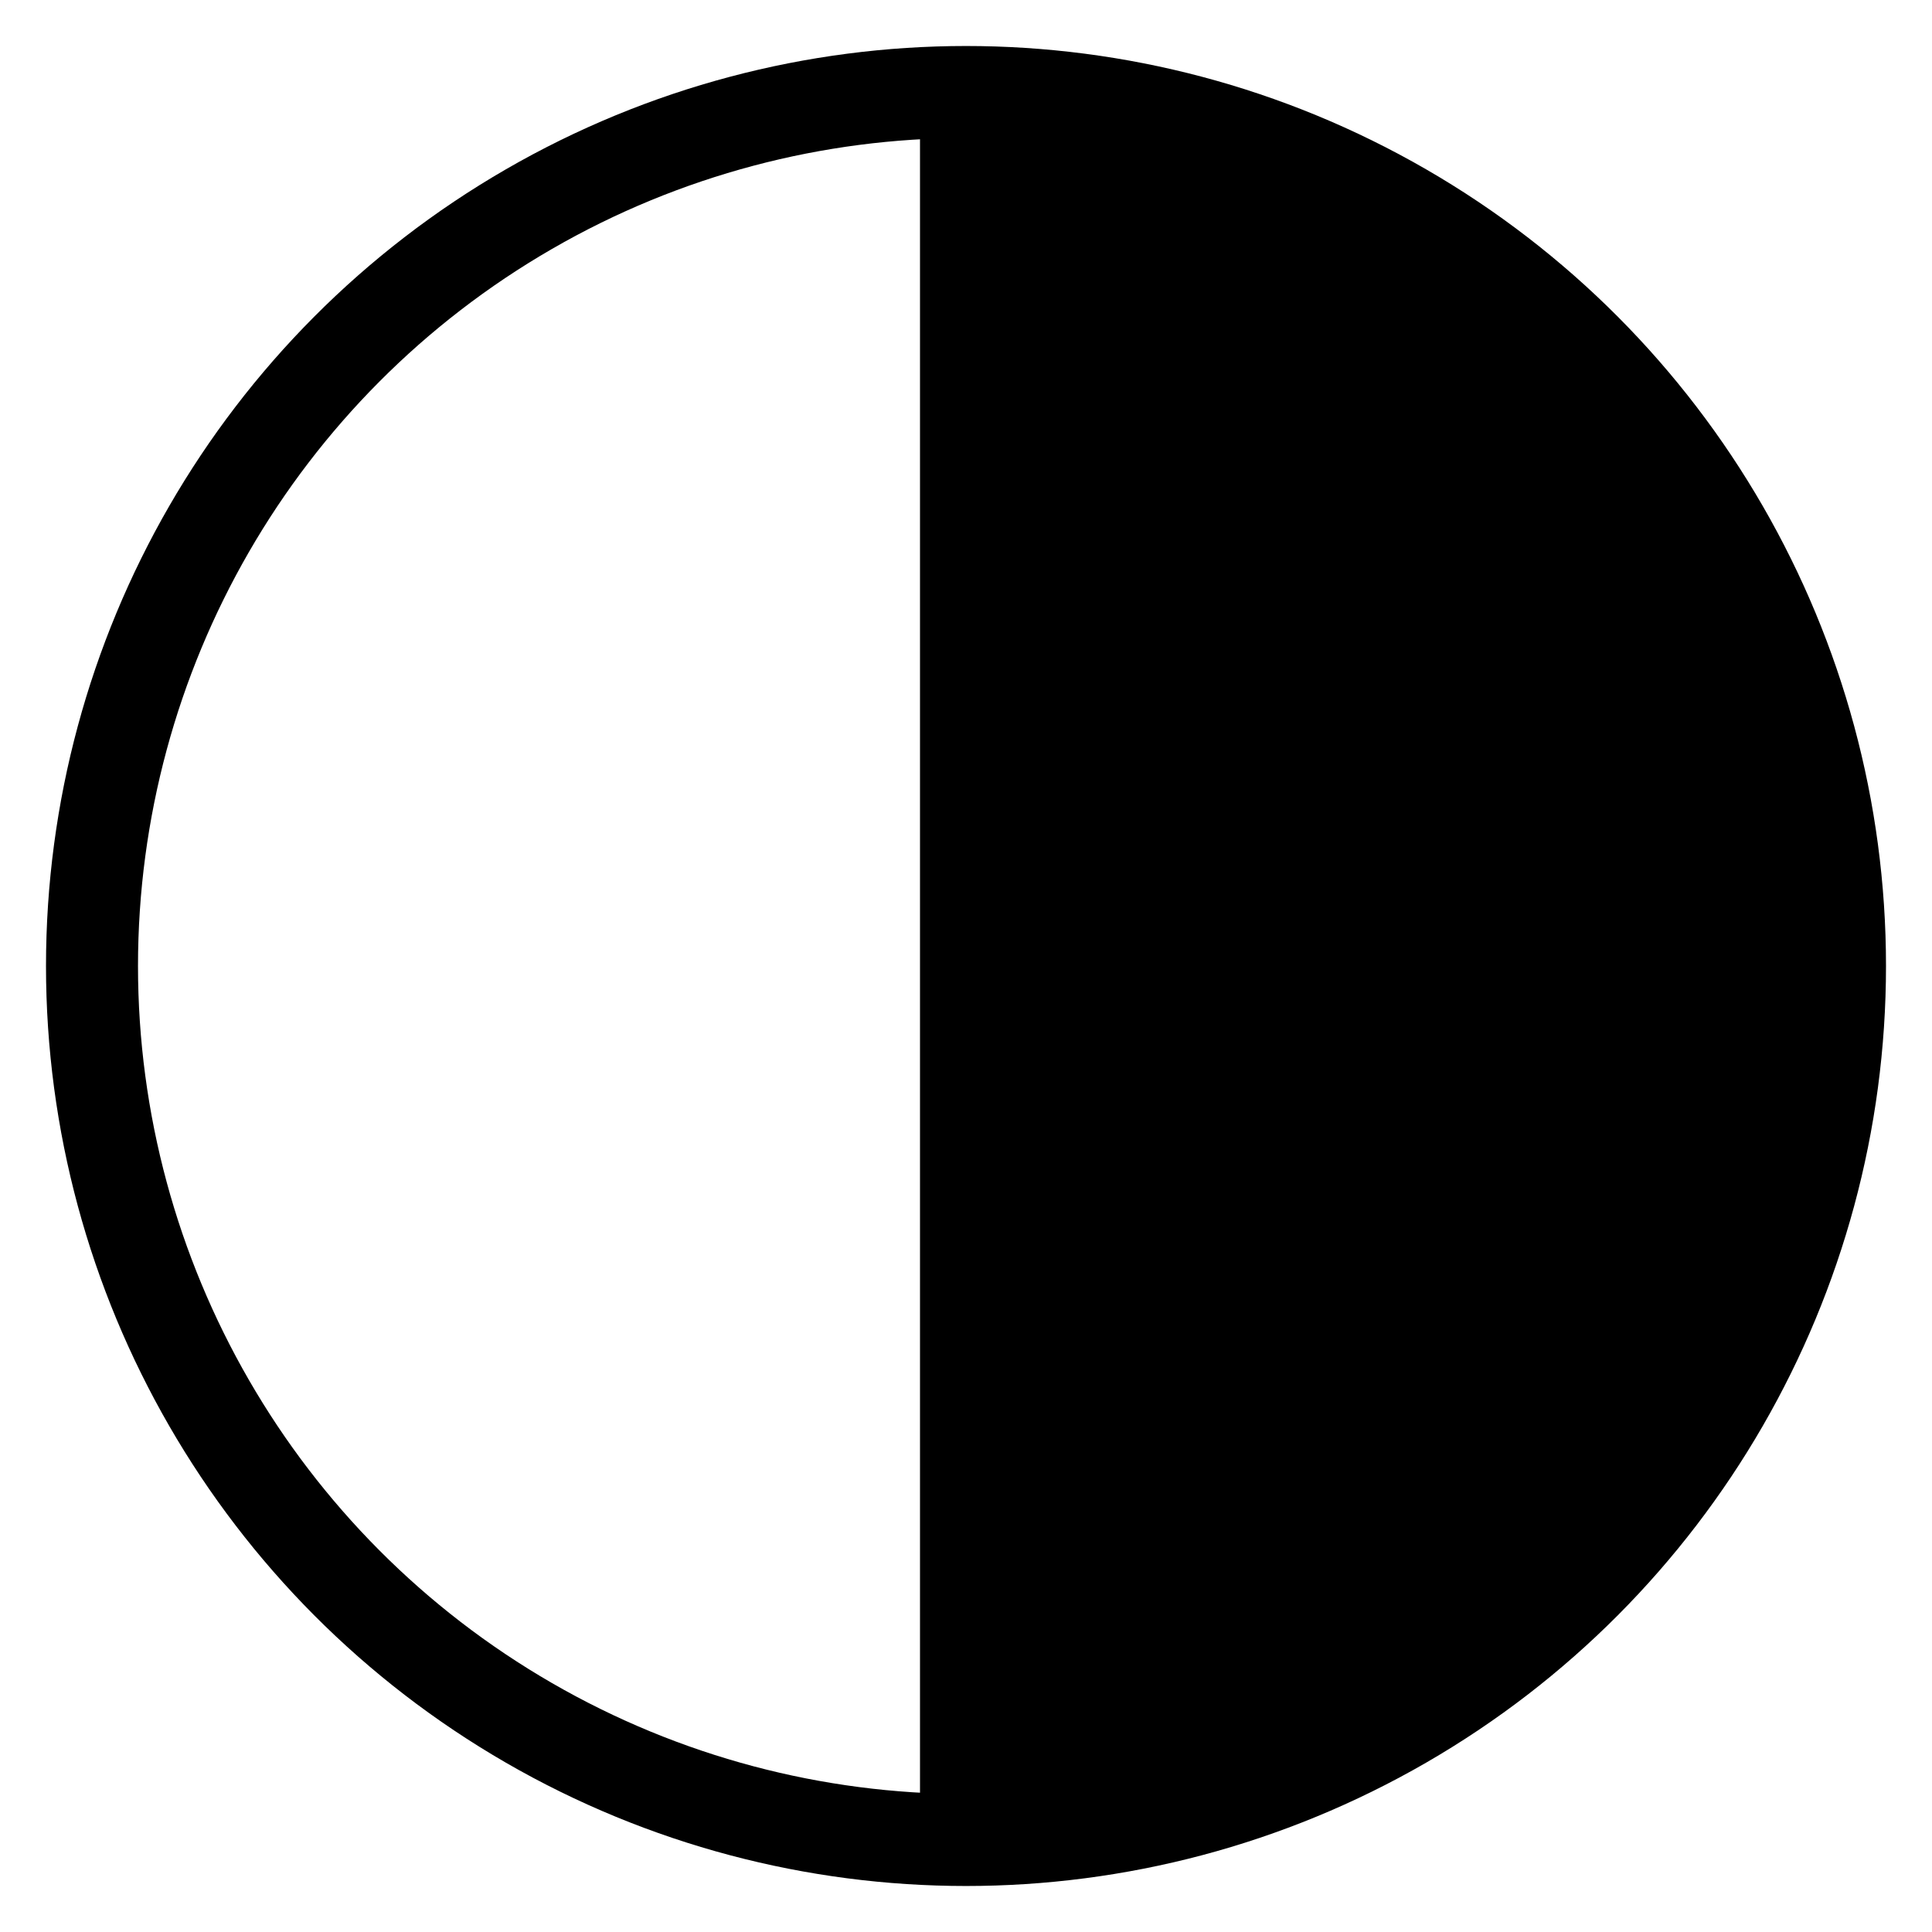 <?xml version="1.0" encoding="utf-8"?>
<!-- Generator: Adobe Illustrator 23.0.4, SVG Export Plug-In . SVG Version: 6.00 Build 0)  -->
<svg version="1.1" id="Layer_1" xmlns="http://www.w3.org/2000/svg" xmlns:xlink="http://www.w3.org/1999/xlink" x="0px" y="0px"
	 viewBox="0 0 21 21" style="enable-background:new 0 0 21 21;" xml:space="preserve">
<style type="text/css">
	.st0{fill:none;stroke:#000000;}
	.st1{fill-rule:evenodd;clip-rule:evenodd;}
</style>
<g id="Page-1">
	<g id="index_white_card" transform="translate(-960, -32)">
		<g id="Group-5" transform="translate(961, 33)">
			<circle id="Oval" class="st0" cx="9.5" cy="9.5" r="9.5"/>
			<path id="Oval-Copy" class="st1" d="M9,19c6.1,0,10-4.3,10-9.5S15.1,0,9,0V19z"/>
		</g>
	</g>
</g>
</svg>
